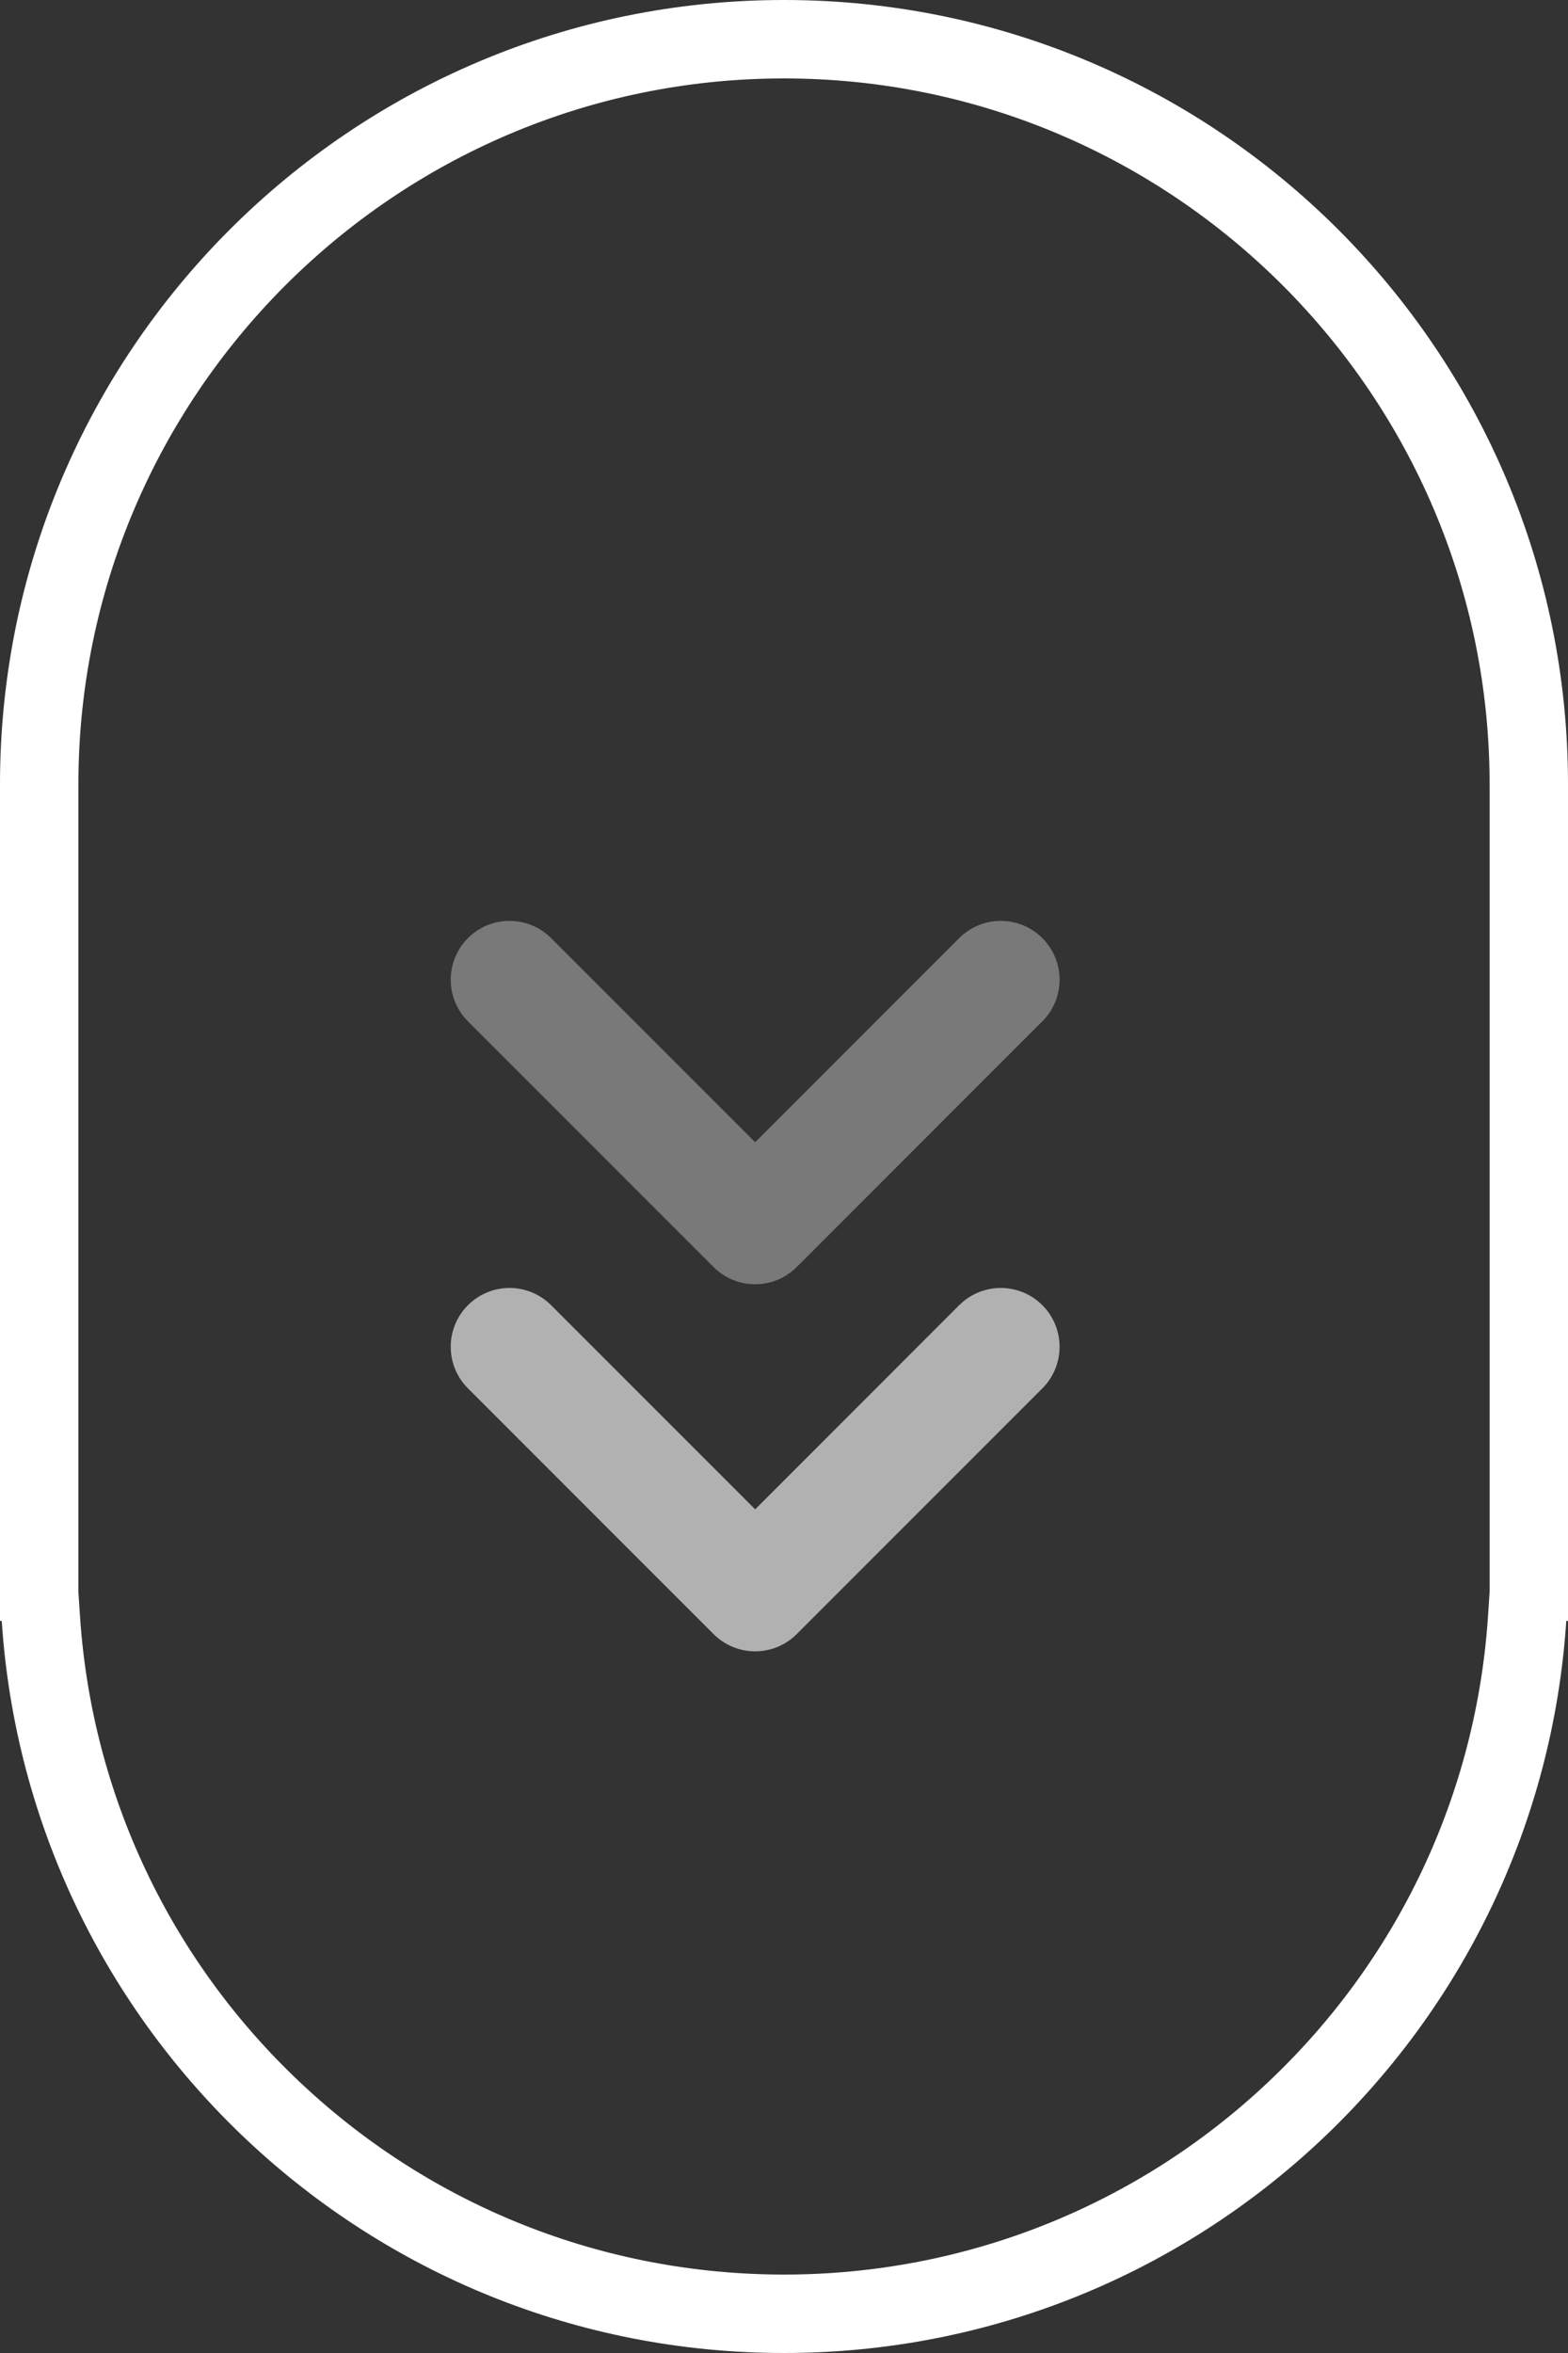 <svg xmlns="http://www.w3.org/2000/svg" width="20" height="30" viewBox="0 0 20 30">
  <rect x="0" y="0" width="20" height="30" fill="#333333" stroke="none"/>
  <g id="scroll" transform="translate(-165.035 -585.496)">
    <g id="합치기_5" data-name="합치기 5" transform="translate(165.035 585.496)" fill="none">
      <path d="M.022,20.666H0V10a10,10,0,1,1,20,0V20.666h-.022a10,10,0,0,1-19.956,0Z" stroke="none"/>
      <path d="M 10 29 C 12.299 29 14.488 28.133 16.162 26.559 C 17.83 24.992 18.83 22.876 18.98 20.601 L 19 20.301 L 19 10 C 19 5.037 14.963 1 10 1 C 5.038 1 1 5.037 1 10 L 1 20.301 L 1.02 20.601 C 1.17 22.876 2.17 24.992 3.838 26.559 C 5.512 28.133 7.701 29 10 29 M 10 30 C 4.701 30 0.365 25.878 0.022 20.666 L 0 20.666 L 0 10 C 0 4.477 4.477 -9.5367431640625e-07 10 -9.5367431640625e-07 C 15.523 -9.5367431640625e-07 20 4.477 20 10 L 20 20.666 L 19.978 20.666 C 19.635 25.878 15.299 30 10 30 Z" stroke="none" fill="#fff"/>
    </g>
    <path id="패스_4682" data-name="패스 4682" d="M0,0,3.133,3.133,0,6.266" transform="translate(177.8 597.987) rotate(90)" fill="none" stroke="#797979" stroke-linecap="round" stroke-linejoin="round" stroke-width="1.5"/>
    <path id="패스_4683" data-name="패스 4683" d="M0,0,3.133,3.133,0,6.266" transform="translate(177.8 602.667) rotate(90)" fill="none" stroke="#b1b1b1" stroke-linecap="round" stroke-linejoin="round" stroke-width="1.5"/>
  </g>
</svg>
